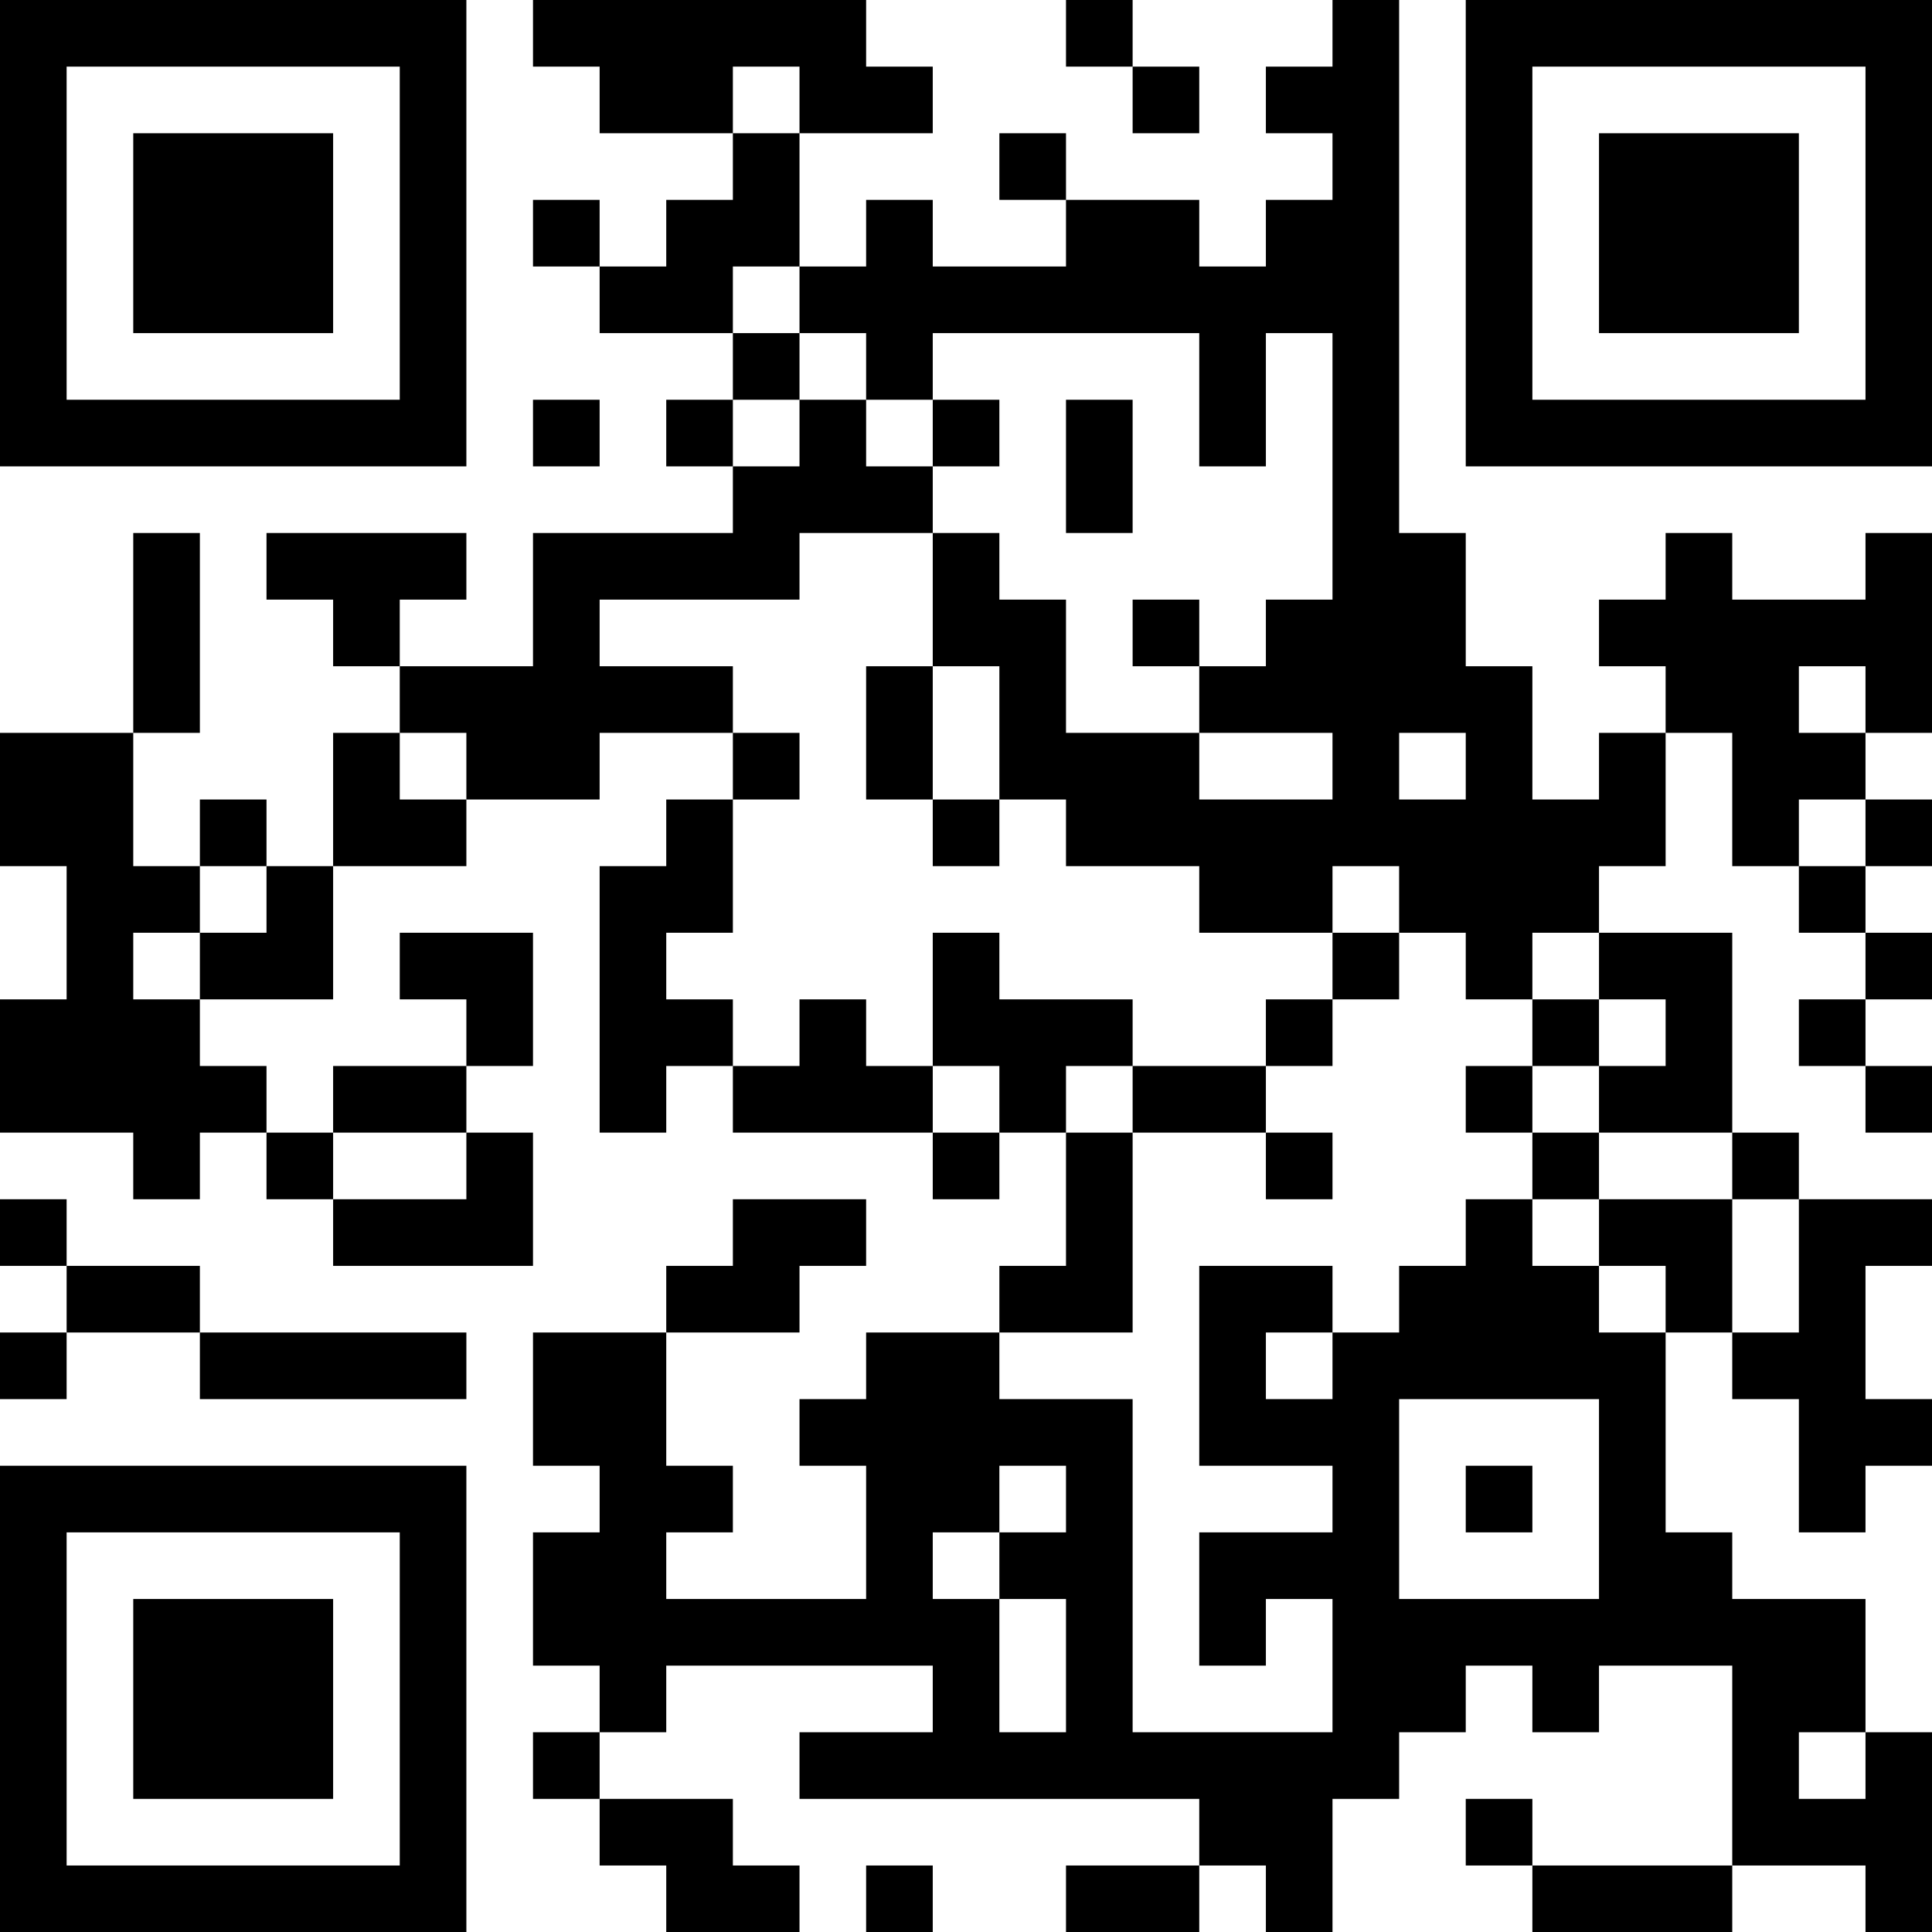 <?xml version="1.0" encoding="UTF-8"?>
<svg xmlns="http://www.w3.org/2000/svg" version="1.1" width="200" height="200" viewBox="0 0 200 200"><rect x="0" y="0" width="200" height="200" fill="#ffffff"/><g transform="scale(6.897)"><g transform="translate(0,0)"><path fill-rule="evenodd" d="M8 0L8 1L9 1L9 2L11 2L11 3L10 3L10 4L9 4L9 3L8 3L8 4L9 4L9 5L11 5L11 6L10 6L10 7L11 7L11 8L8 8L8 10L6 10L6 9L7 9L7 8L4 8L4 9L5 9L5 10L6 10L6 11L5 11L5 13L4 13L4 12L3 12L3 13L2 13L2 11L3 11L3 8L2 8L2 11L0 11L0 13L1 13L1 15L0 15L0 17L2 17L2 18L3 18L3 17L4 17L4 18L5 18L5 19L8 19L8 17L7 17L7 16L8 16L8 14L6 14L6 15L7 15L7 16L5 16L5 17L4 17L4 16L3 16L3 15L5 15L5 13L7 13L7 12L9 12L9 11L11 11L11 12L10 12L10 13L9 13L9 17L10 17L10 16L11 16L11 17L14 17L14 18L15 18L15 17L16 17L16 19L15 19L15 20L13 20L13 21L12 21L12 22L13 22L13 24L10 24L10 23L11 23L11 22L10 22L10 20L12 20L12 19L13 19L13 18L11 18L11 19L10 19L10 20L8 20L8 22L9 22L9 23L8 23L8 25L9 25L9 26L8 26L8 27L9 27L9 28L10 28L10 29L12 29L12 28L11 28L11 27L9 27L9 26L10 26L10 25L14 25L14 26L12 26L12 27L18 27L18 28L16 28L16 29L18 29L18 28L19 28L19 29L20 29L20 27L21 27L21 26L22 26L22 25L23 25L23 26L24 26L24 25L26 25L26 28L23 28L23 27L22 27L22 28L23 28L23 29L26 29L26 28L28 28L28 29L29 29L29 26L28 26L28 24L26 24L26 23L25 23L25 20L26 20L26 21L27 21L27 23L28 23L28 22L29 22L29 21L28 21L28 19L29 19L29 18L27 18L27 17L26 17L26 14L24 14L24 13L25 13L25 11L26 11L26 13L27 13L27 14L28 14L28 15L27 15L27 16L28 16L28 17L29 17L29 16L28 16L28 15L29 15L29 14L28 14L28 13L29 13L29 12L28 12L28 11L29 11L29 8L28 8L28 9L26 9L26 8L25 8L25 9L24 9L24 10L25 10L25 11L24 11L24 12L23 12L23 10L22 10L22 8L21 8L21 0L20 0L20 1L19 1L19 2L20 2L20 3L19 3L19 4L18 4L18 3L16 3L16 2L15 2L15 3L16 3L16 4L14 4L14 3L13 3L13 4L12 4L12 2L14 2L14 1L13 1L13 0ZM16 0L16 1L17 1L17 2L18 2L18 1L17 1L17 0ZM11 1L11 2L12 2L12 1ZM11 4L11 5L12 5L12 6L11 6L11 7L12 7L12 6L13 6L13 7L14 7L14 8L12 8L12 9L9 9L9 10L11 10L11 11L12 11L12 12L11 12L11 14L10 14L10 15L11 15L11 16L12 16L12 15L13 15L13 16L14 16L14 17L15 17L15 16L14 16L14 14L15 14L15 15L17 15L17 16L16 16L16 17L17 17L17 20L15 20L15 21L17 21L17 26L20 26L20 24L19 24L19 25L18 25L18 23L20 23L20 22L18 22L18 19L20 19L20 20L19 20L19 21L20 21L20 20L21 20L21 19L22 19L22 18L23 18L23 19L24 19L24 20L25 20L25 19L24 19L24 18L26 18L26 20L27 20L27 18L26 18L26 17L24 17L24 16L25 16L25 15L24 15L24 14L23 14L23 15L22 15L22 14L21 14L21 13L20 13L20 14L18 14L18 13L16 13L16 12L15 12L15 10L14 10L14 8L15 8L15 9L16 9L16 11L18 11L18 12L20 12L20 11L18 11L18 10L19 10L19 9L20 9L20 5L19 5L19 7L18 7L18 5L14 5L14 6L13 6L13 5L12 5L12 4ZM8 6L8 7L9 7L9 6ZM14 6L14 7L15 7L15 6ZM16 6L16 8L17 8L17 6ZM17 9L17 10L18 10L18 9ZM13 10L13 12L14 12L14 13L15 13L15 12L14 12L14 10ZM27 10L27 11L28 11L28 10ZM6 11L6 12L7 12L7 11ZM21 11L21 12L22 12L22 11ZM27 12L27 13L28 13L28 12ZM3 13L3 14L2 14L2 15L3 15L3 14L4 14L4 13ZM20 14L20 15L19 15L19 16L17 16L17 17L19 17L19 18L20 18L20 17L19 17L19 16L20 16L20 15L21 15L21 14ZM23 15L23 16L22 16L22 17L23 17L23 18L24 18L24 17L23 17L23 16L24 16L24 15ZM5 17L5 18L7 18L7 17ZM0 18L0 19L1 19L1 20L0 20L0 21L1 21L1 20L3 20L3 21L7 21L7 20L3 20L3 19L1 19L1 18ZM21 21L21 24L24 24L24 21ZM15 22L15 23L14 23L14 24L15 24L15 26L16 26L16 24L15 24L15 23L16 23L16 22ZM22 22L22 23L23 23L23 22ZM27 26L27 27L28 27L28 26ZM13 28L13 29L14 29L14 28ZM0 0L0 7L7 7L7 0ZM1 1L1 6L6 6L6 1ZM2 2L2 5L5 5L5 2ZM22 0L22 7L29 7L29 0ZM23 1L23 6L28 6L28 1ZM24 2L24 5L27 5L27 2ZM0 22L0 29L7 29L7 22ZM1 23L1 28L6 28L6 23ZM2 24L2 27L5 27L5 24Z" fill="#000000"/></g></g></svg>
